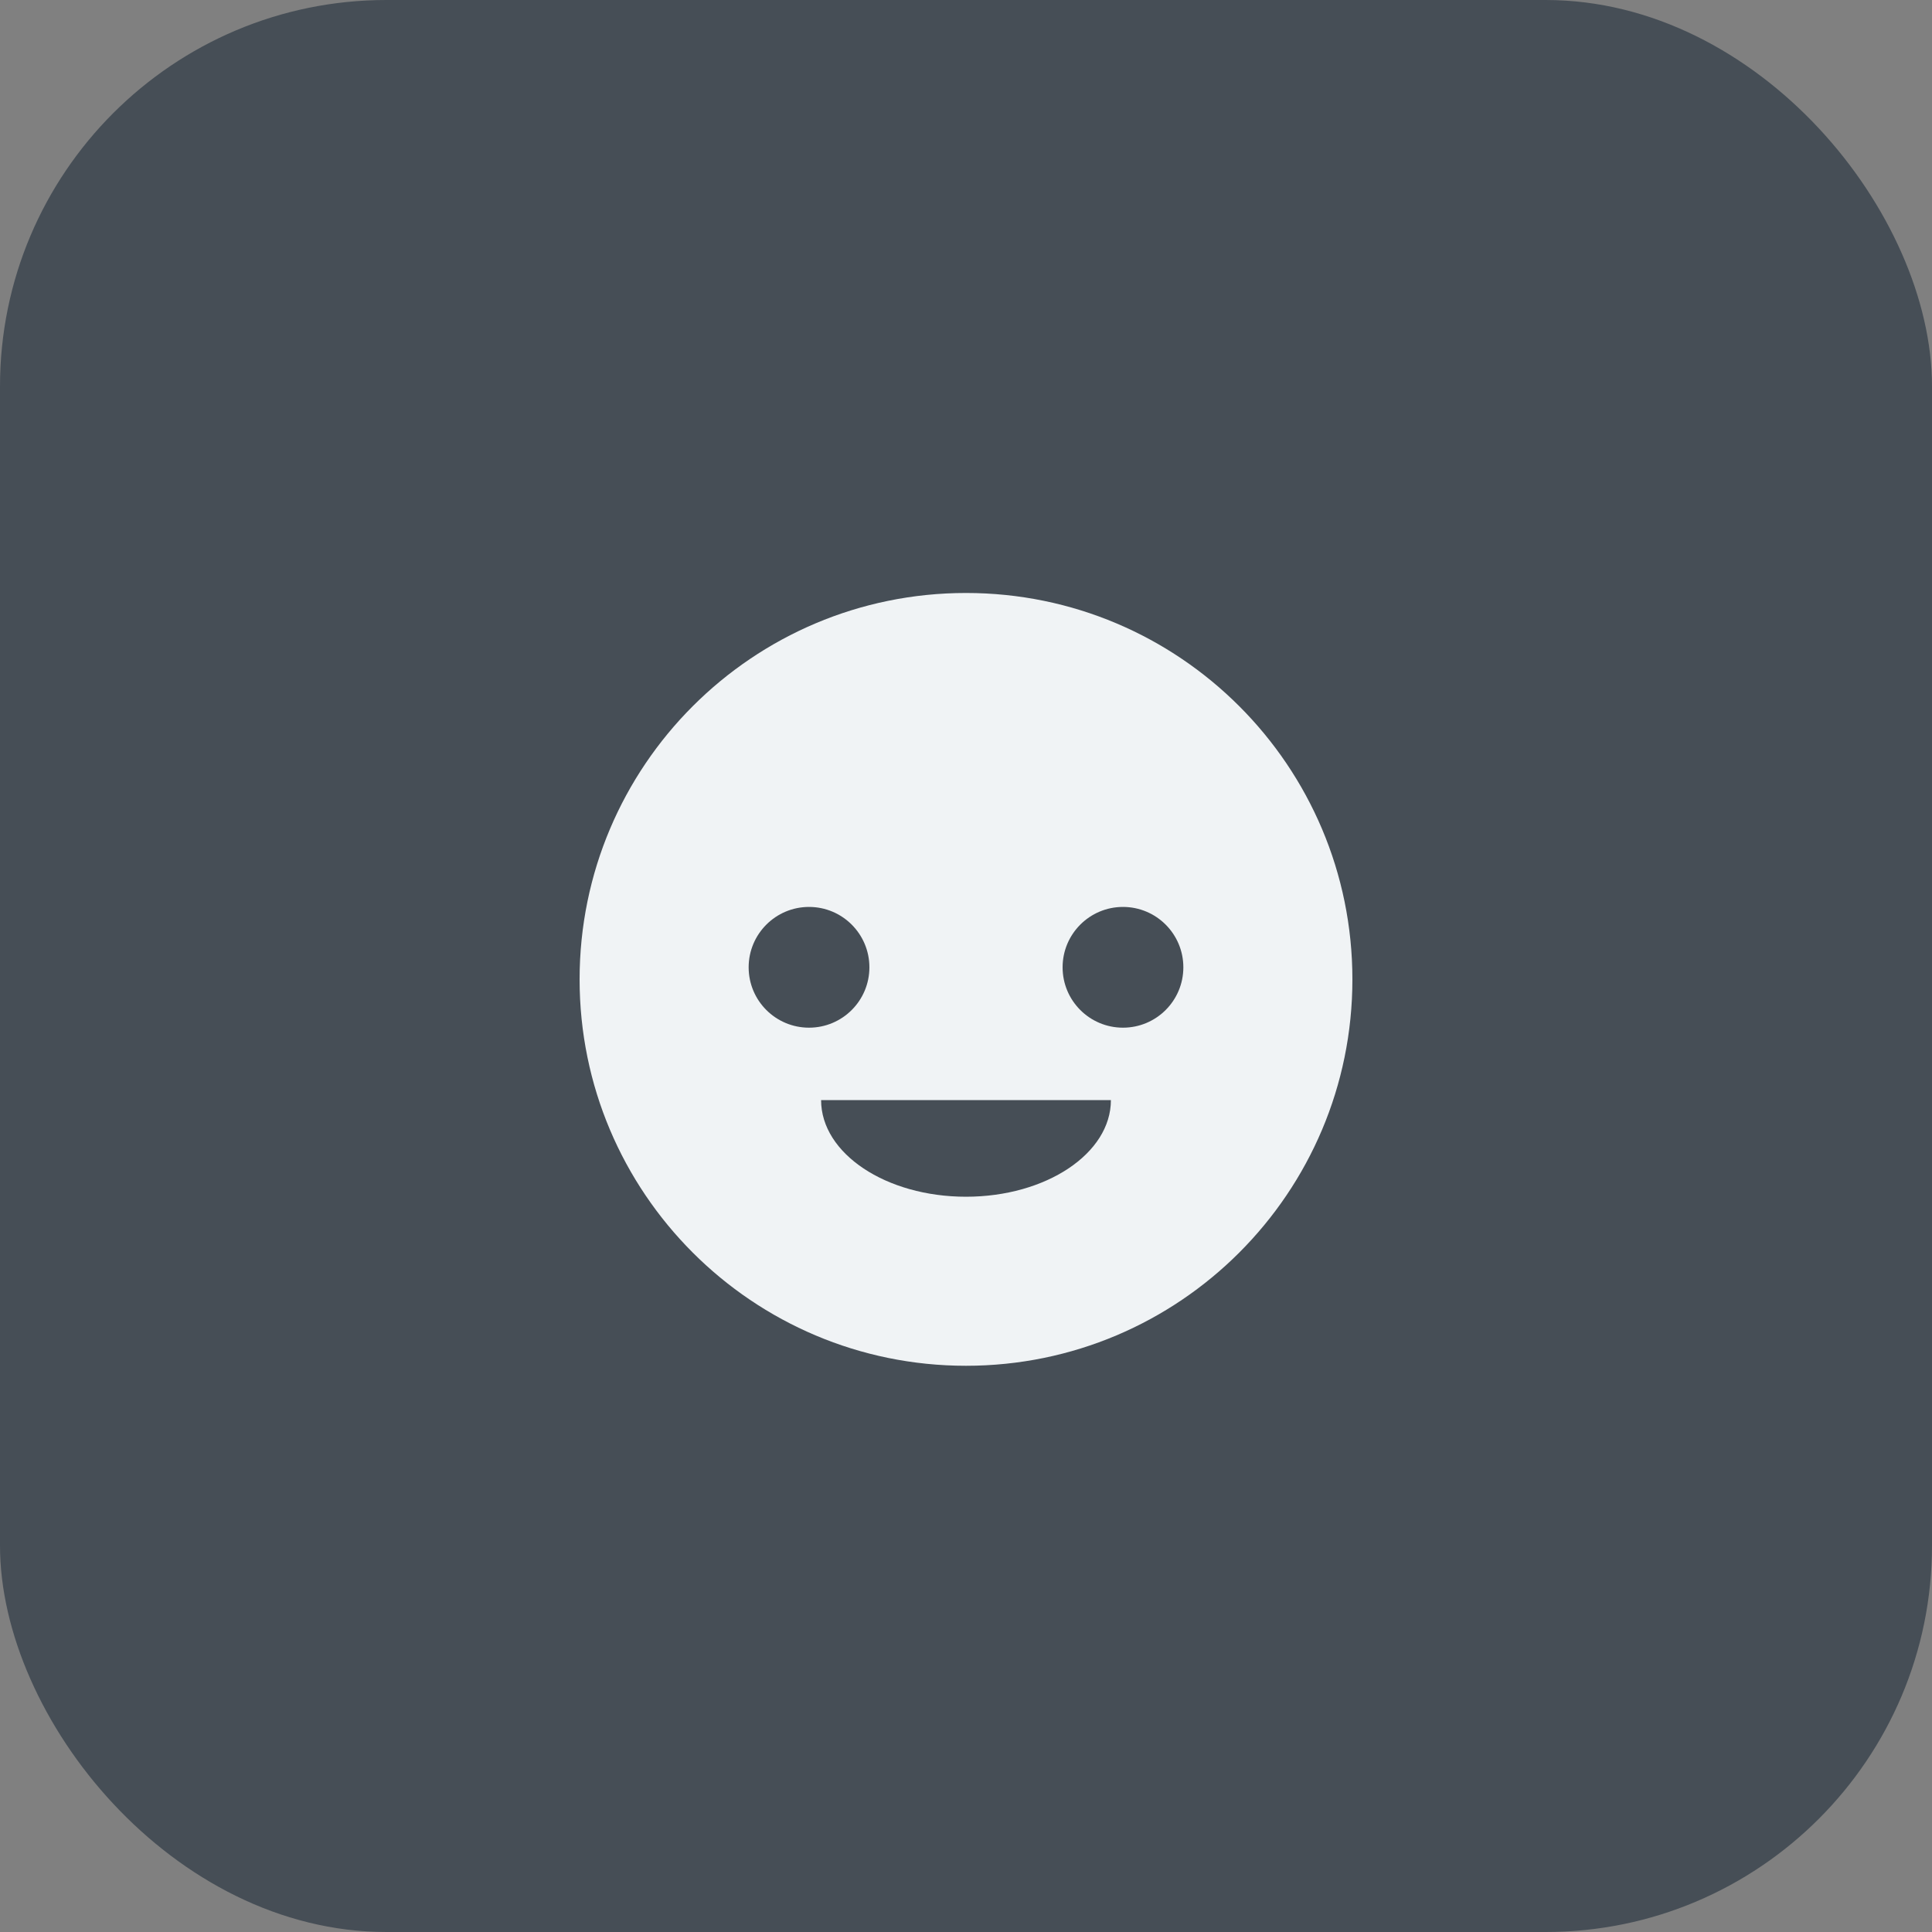 <svg width="40" height="40" viewBox="0 0 40 40" fill="none" xmlns="http://www.w3.org/2000/svg">
<rect x="0" y="0" width="40" height="40" fill="#808080" stroke="none"/>
<rect width="40" height="40" rx="8" fill="#464E56"/>
<g clip-path="url(#clip0_4040_14589)">
<path fill-rule="evenodd" clip-rule="evenodd" d="M20 28.277C24.418 28.277 28 24.696 28 20.277C28 15.859 24.418 12.277 20 12.277C15.582 12.277 12 15.859 12 20.277C12 24.696 15.582 28.277 20 28.277ZM20 24.777C18.343 24.777 17 23.882 17 22.777H23C23 23.882 21.657 24.777 20 24.777ZM18 20.027C18 20.718 17.44 21.277 16.75 21.277C16.06 21.277 15.5 20.718 15.5 20.027C15.5 19.337 16.06 18.777 16.75 18.777C17.44 18.777 18 19.337 18 20.027ZM23.25 21.277C23.94 21.277 24.5 20.718 24.5 20.027C24.5 19.337 23.94 18.777 23.25 18.777C22.56 18.777 22 19.337 22 20.027C22 20.718 22.56 21.277 23.25 21.277Z" fill="#F0F3F5"/>
</g>
<defs>
<clipPath id="clip0_4040_14589">
<rect width="16" height="16" fill="white" transform="translate(12 12.277)"/>
</clipPath>
</defs>
</svg>

